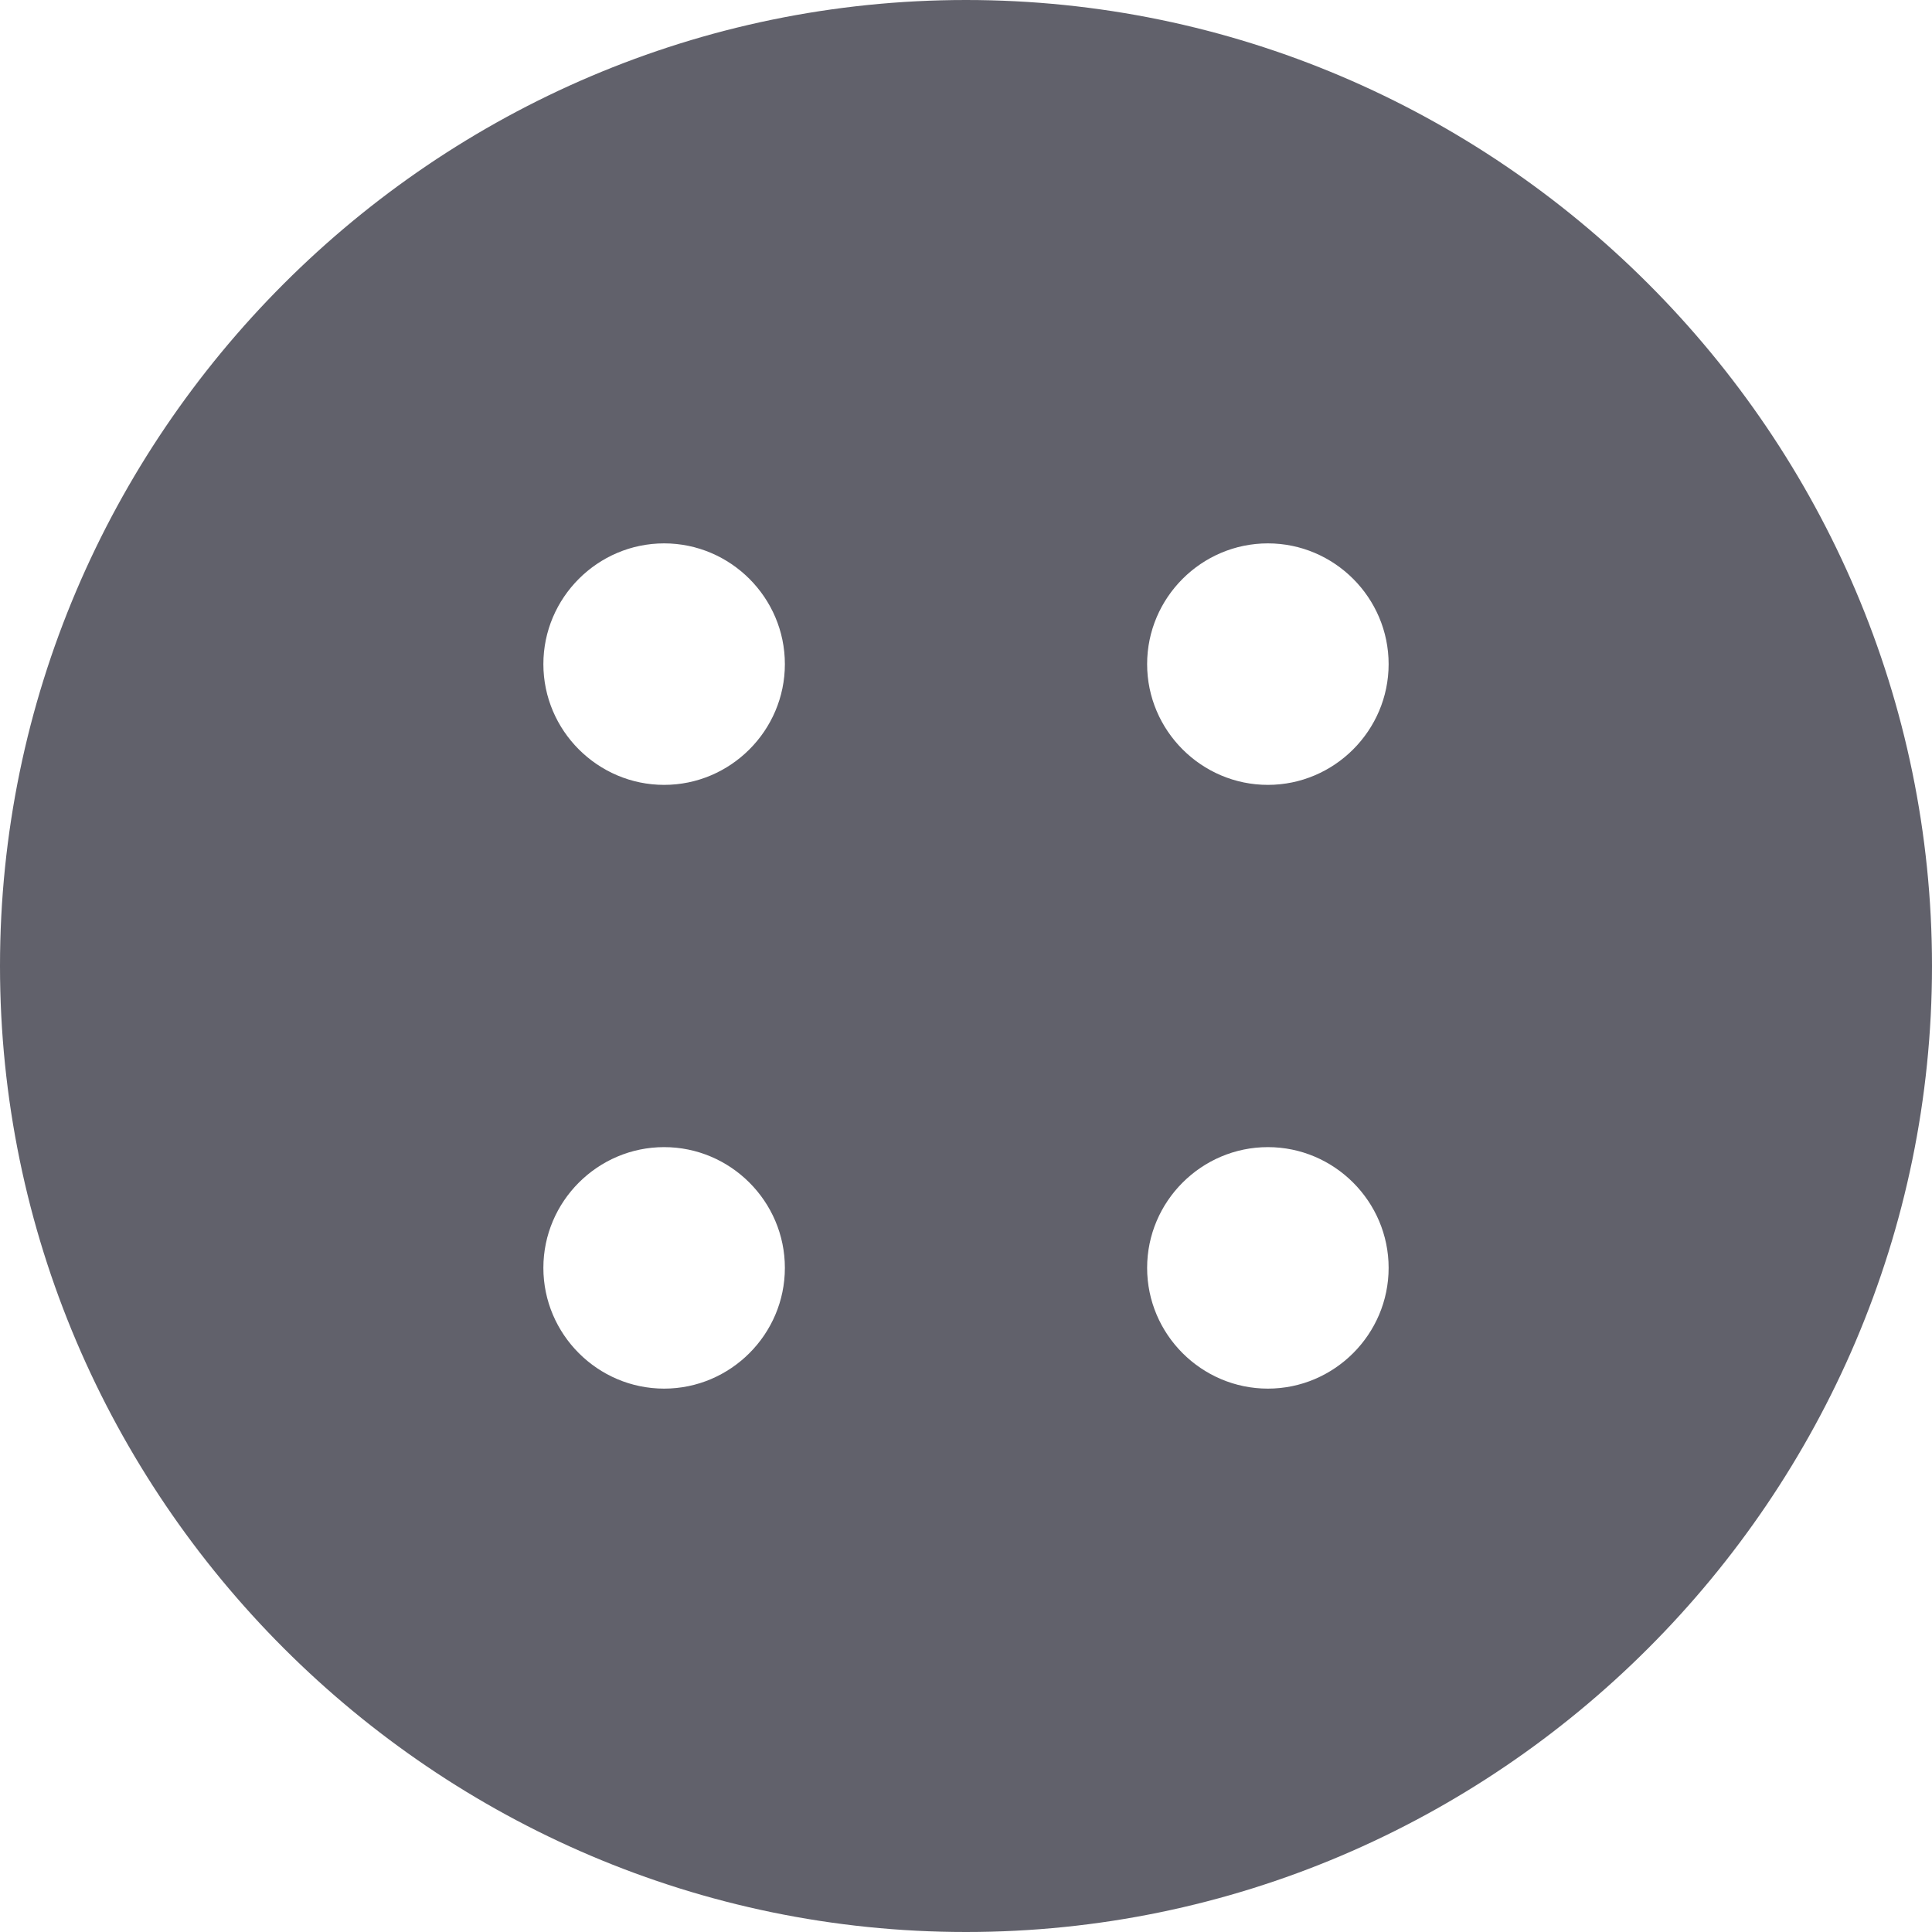<svg xmlns="http://www.w3.org/2000/svg" height="32" width="32" viewBox="0 0 32 32"><title>button 5</title><g fill="#61616b" class="nc-icon-wrapper"><path fill="#61616b" d="M16,0C7.2,0,0,7.2,0,16s7.2,16,16,16s16-7.2,16-16S24.8,0,16,0z M11,23c-1.1,0-2-0.9-2-2c0-1.1,0.9-2,2-2 s2,0.9,2,2C13,22.1,12.1,23,11,23z M11,13c-1.1,0-2-0.9-2-2c0-1.1,0.9-2,2-2s2,0.9,2,2C13,12.1,12.1,13,11,13z M21,23 c-1.1,0-2-0.9-2-2c0-1.1,0.9-2,2-2s2,0.9,2,2C23,22.1,22.1,23,21,23z M21,13c-1.1,0-2-0.9-2-2c0-1.1,0.9-2,2-2s2,0.9,2,2 C23,12.1,22.1,13,21,13z"></path></g></svg>